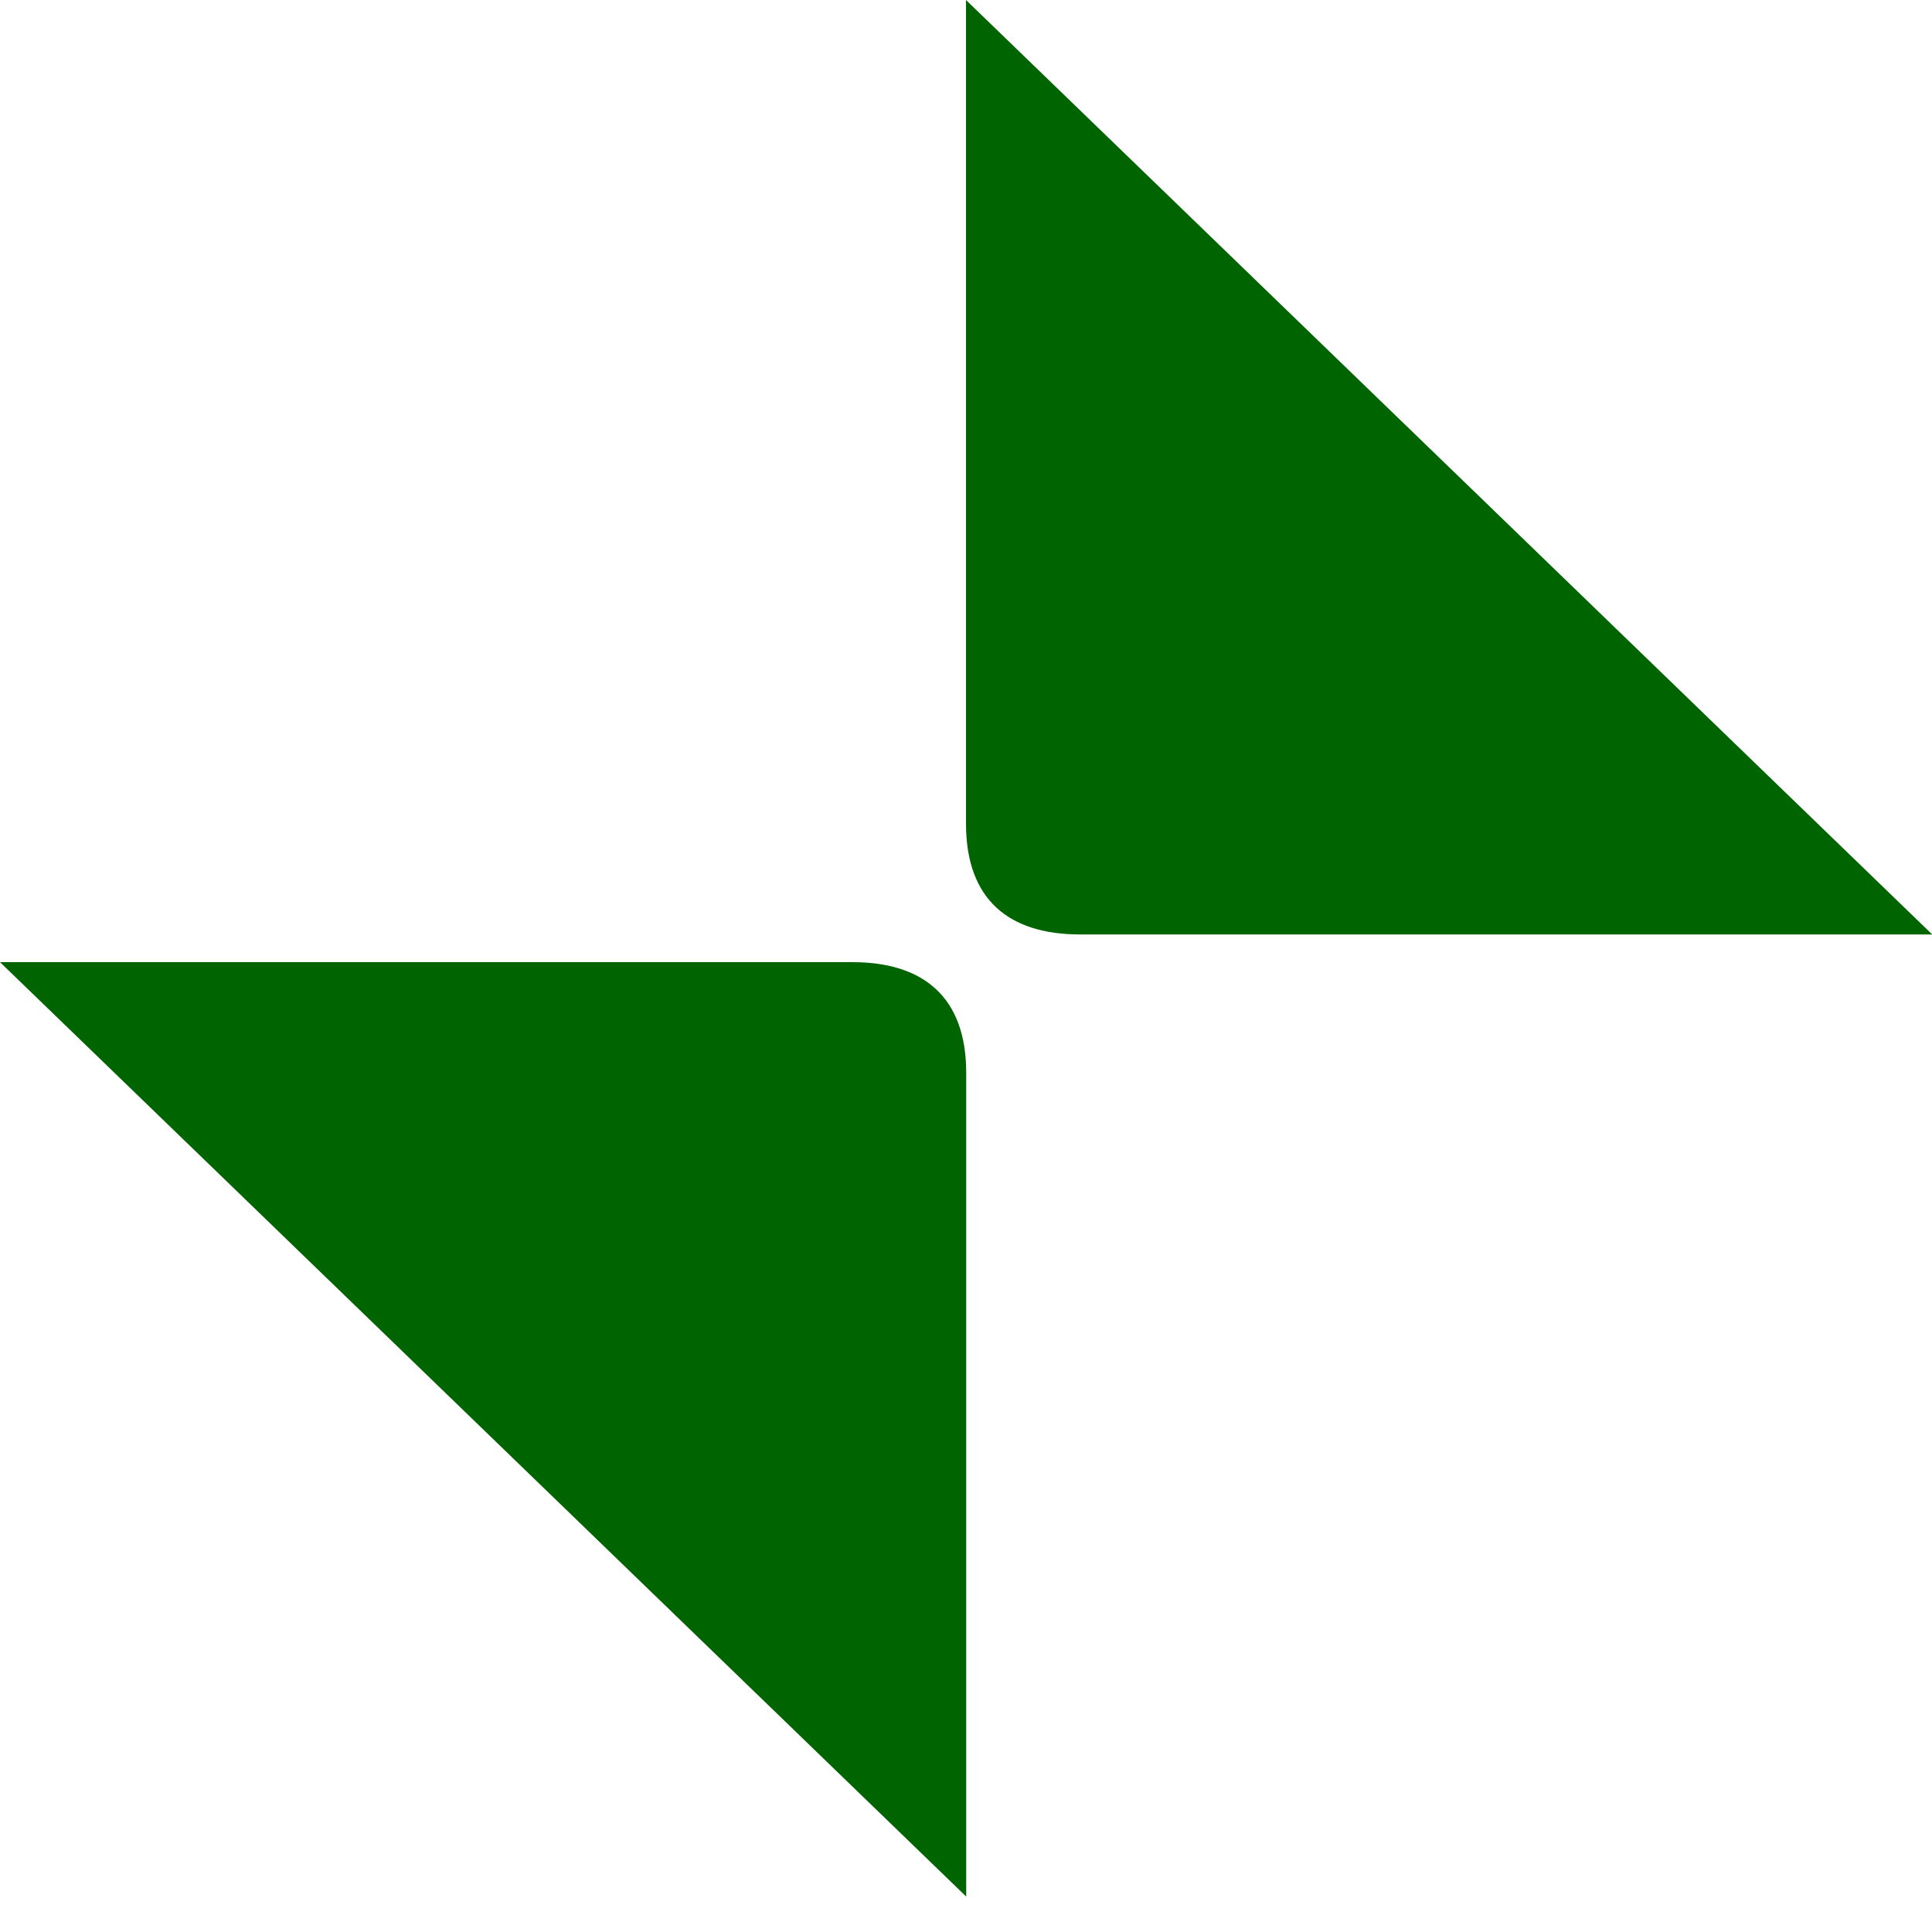 <svg width="9" height="9" viewBox="0 0 9 9" version="1.1" xmlns="http://www.w3.org/2000/svg" xmlns:xlink="http://www.w3.org/1999/xlink">
<title>retract</title>
<desc>Created using Figma</desc>
<g id="Canvas" transform="translate(-213 136)">
<g id="retract">
<g id="Symbols">
<g id="Group 2">
<g id="Path 6">
<use xlink:href="#path0_fill" transform="translate(217.5 -136)" fill="#006500"/>
</g>
<g id="Path 6">
<use xlink:href="#path1_fill" transform="matrix(-1 0 0 -1 217.501 -127.165)" fill="#006500"/>
</g>
</g>
</g>
</g>
</g>
<defs>
<path id="path0_fill" fill-rule="evenodd" d="M 0 -4.6875e-10C 0 -4.6875e-10 0 3.482 0 3.837C 0 4.191 0.2 4.353 0.531 4.353L 4.501 4.353L 0 -4.6875e-10Z"/>
<path id="path1_fill" fill-rule="evenodd" d="M 0 0C 0 0 0 3.482 0 3.837C 0 4.191 0.2 4.353 0.531 4.353L 4.501 4.353L 0 0Z"/>
</defs>
</svg>
